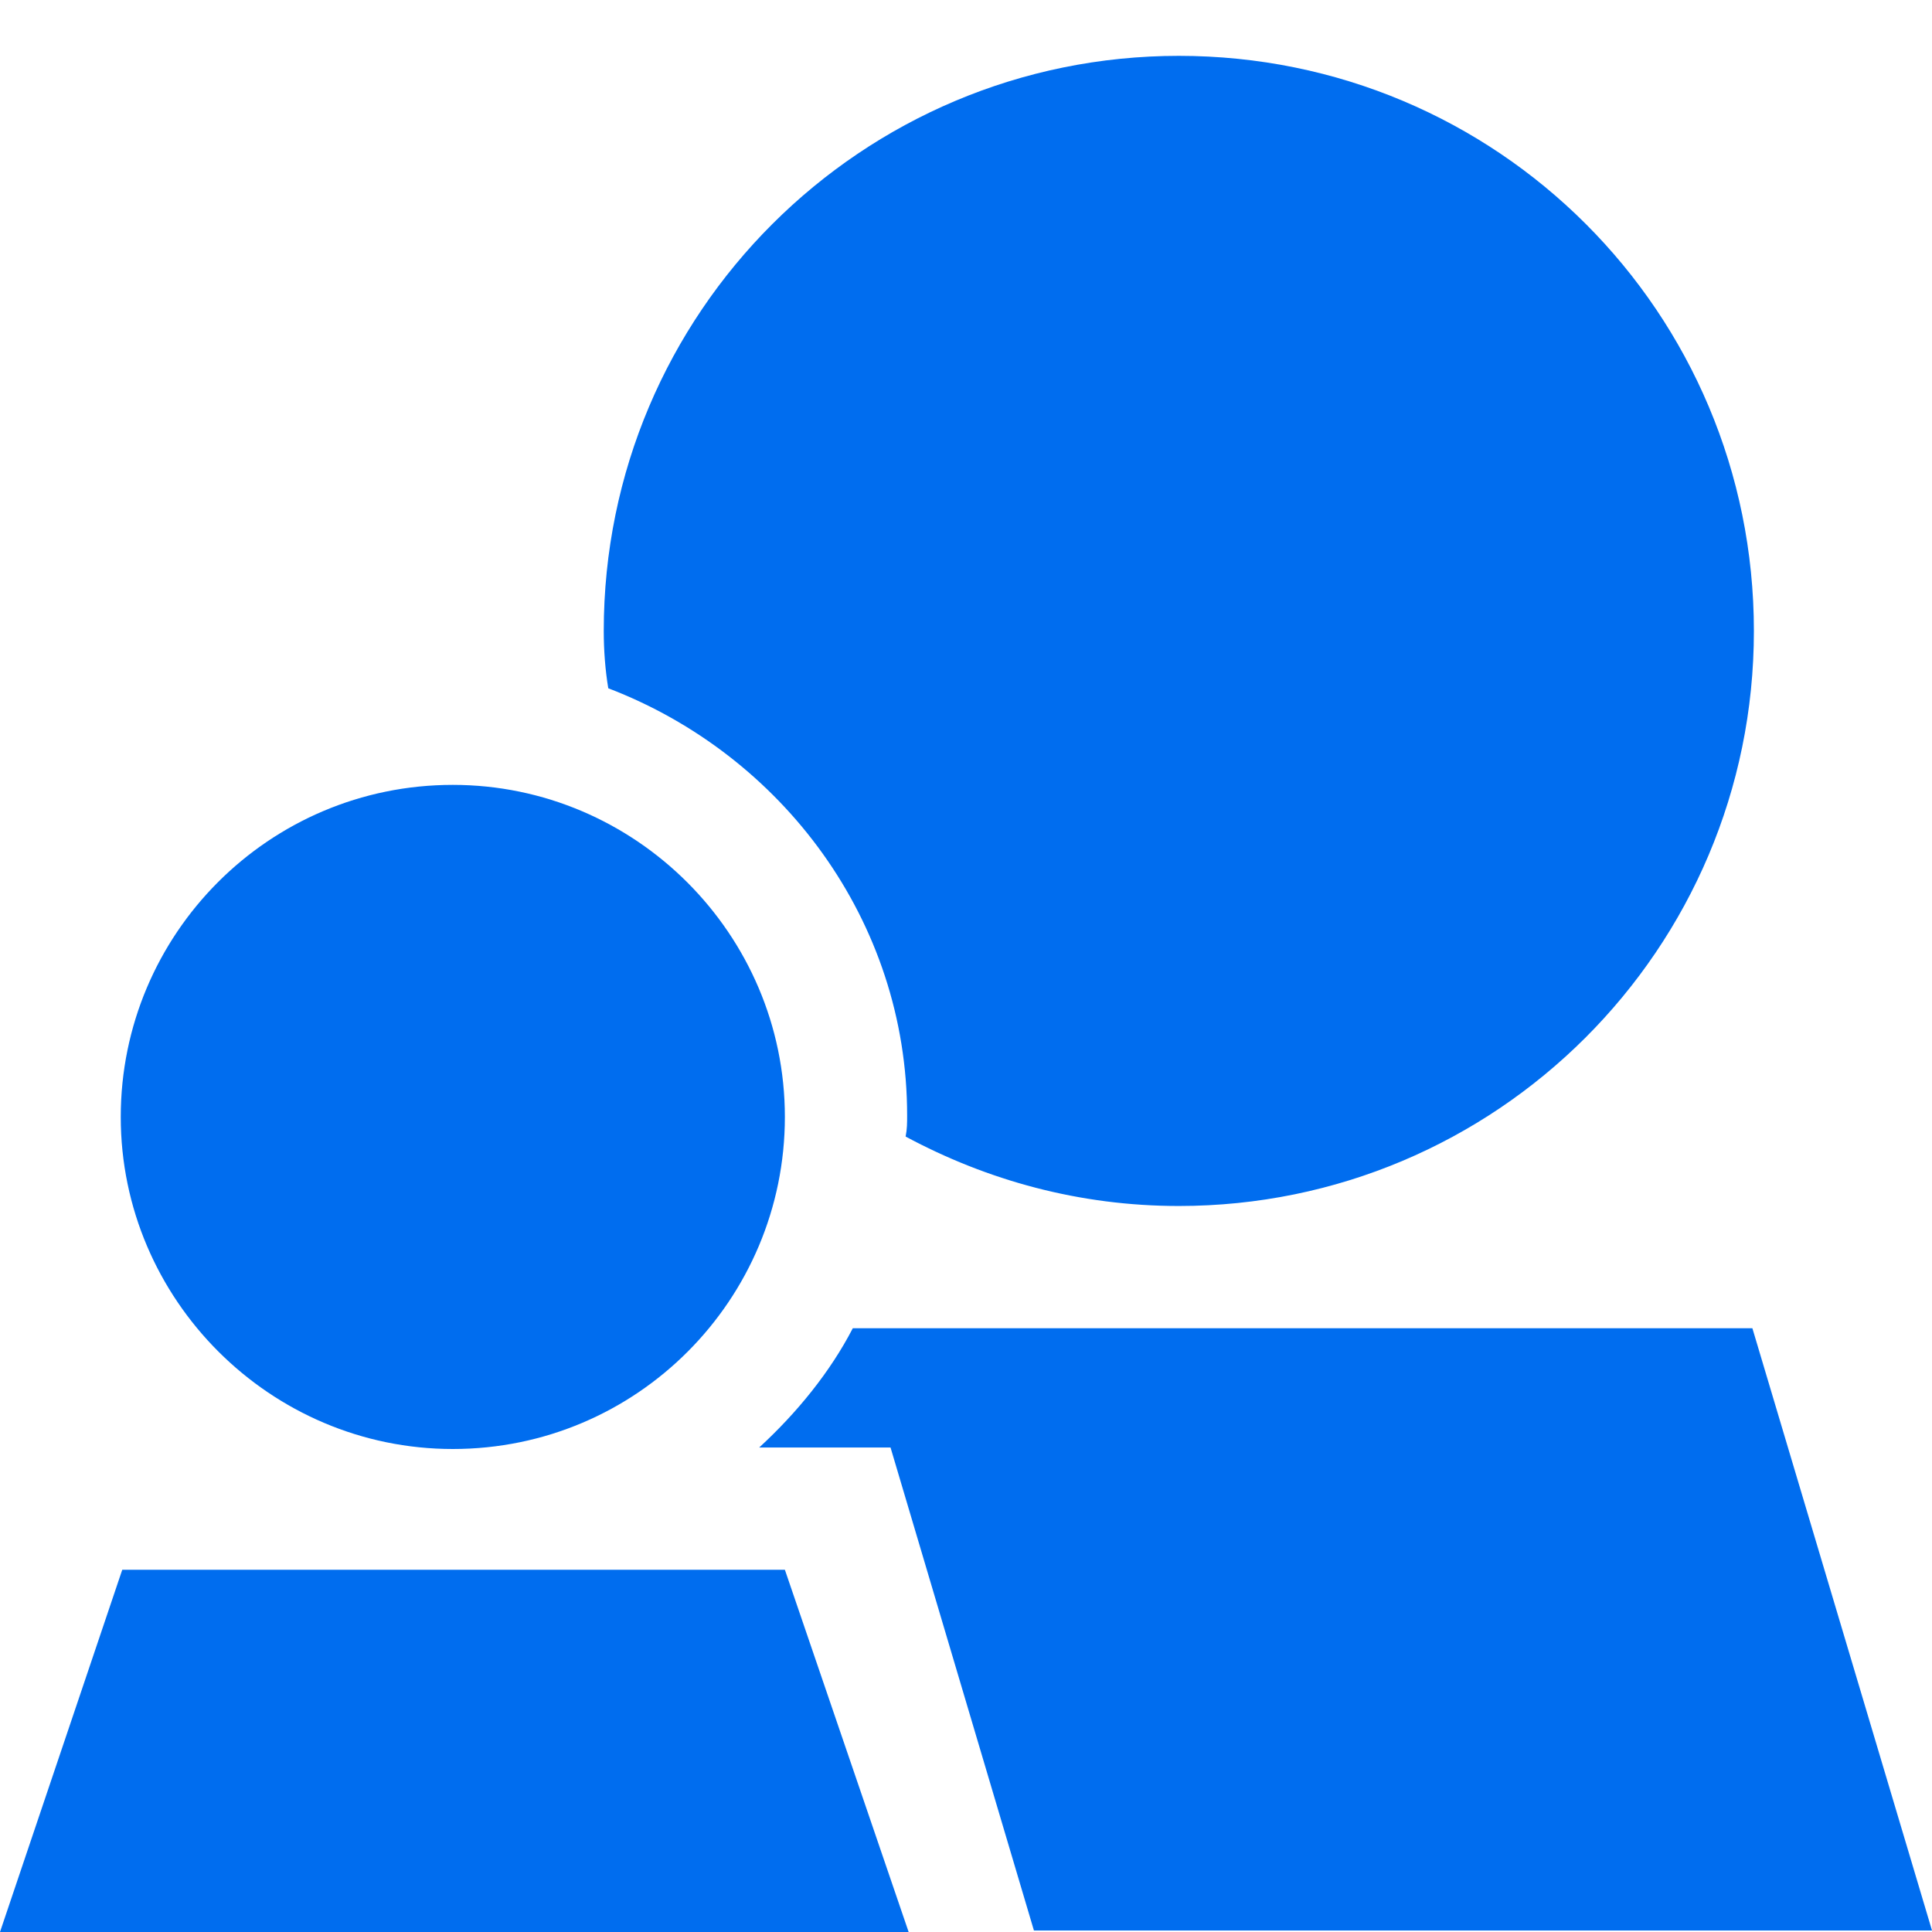 <svg id="Layer_1" xmlns="http://www.w3.org/2000/svg" viewBox="-415 217 128 128"><style>.st0{fill:#006def}</style><path class="st0" d="M-354.9 290.9c0 .5 0 .9-.1 1.4 5.4 2.9 11.5 4.6 18.1 4.6 21 0 38.1-17 38.1-38.1s-17-38.1-38.1-38.1c-21 0-38.1 17-38.1 38.1 0 1.3.1 2.6.3 3.8 11.5 4.4 19.8 15.4 19.8 28.3zm56 14.1h-59.6c-1.5 2.9-3.7 5.6-6.2 7.9h8.7l9.5 32h59.5l-11.9-39.9zm-86.1 8c12.2 0 22-9.9 22-22s-9.9-22-22-22c-12.2 0-22 9.9-22 22s9.9 22 22 22zm-21.9 8l-8.1 24h60.2l-8.2-24z"/></svg>